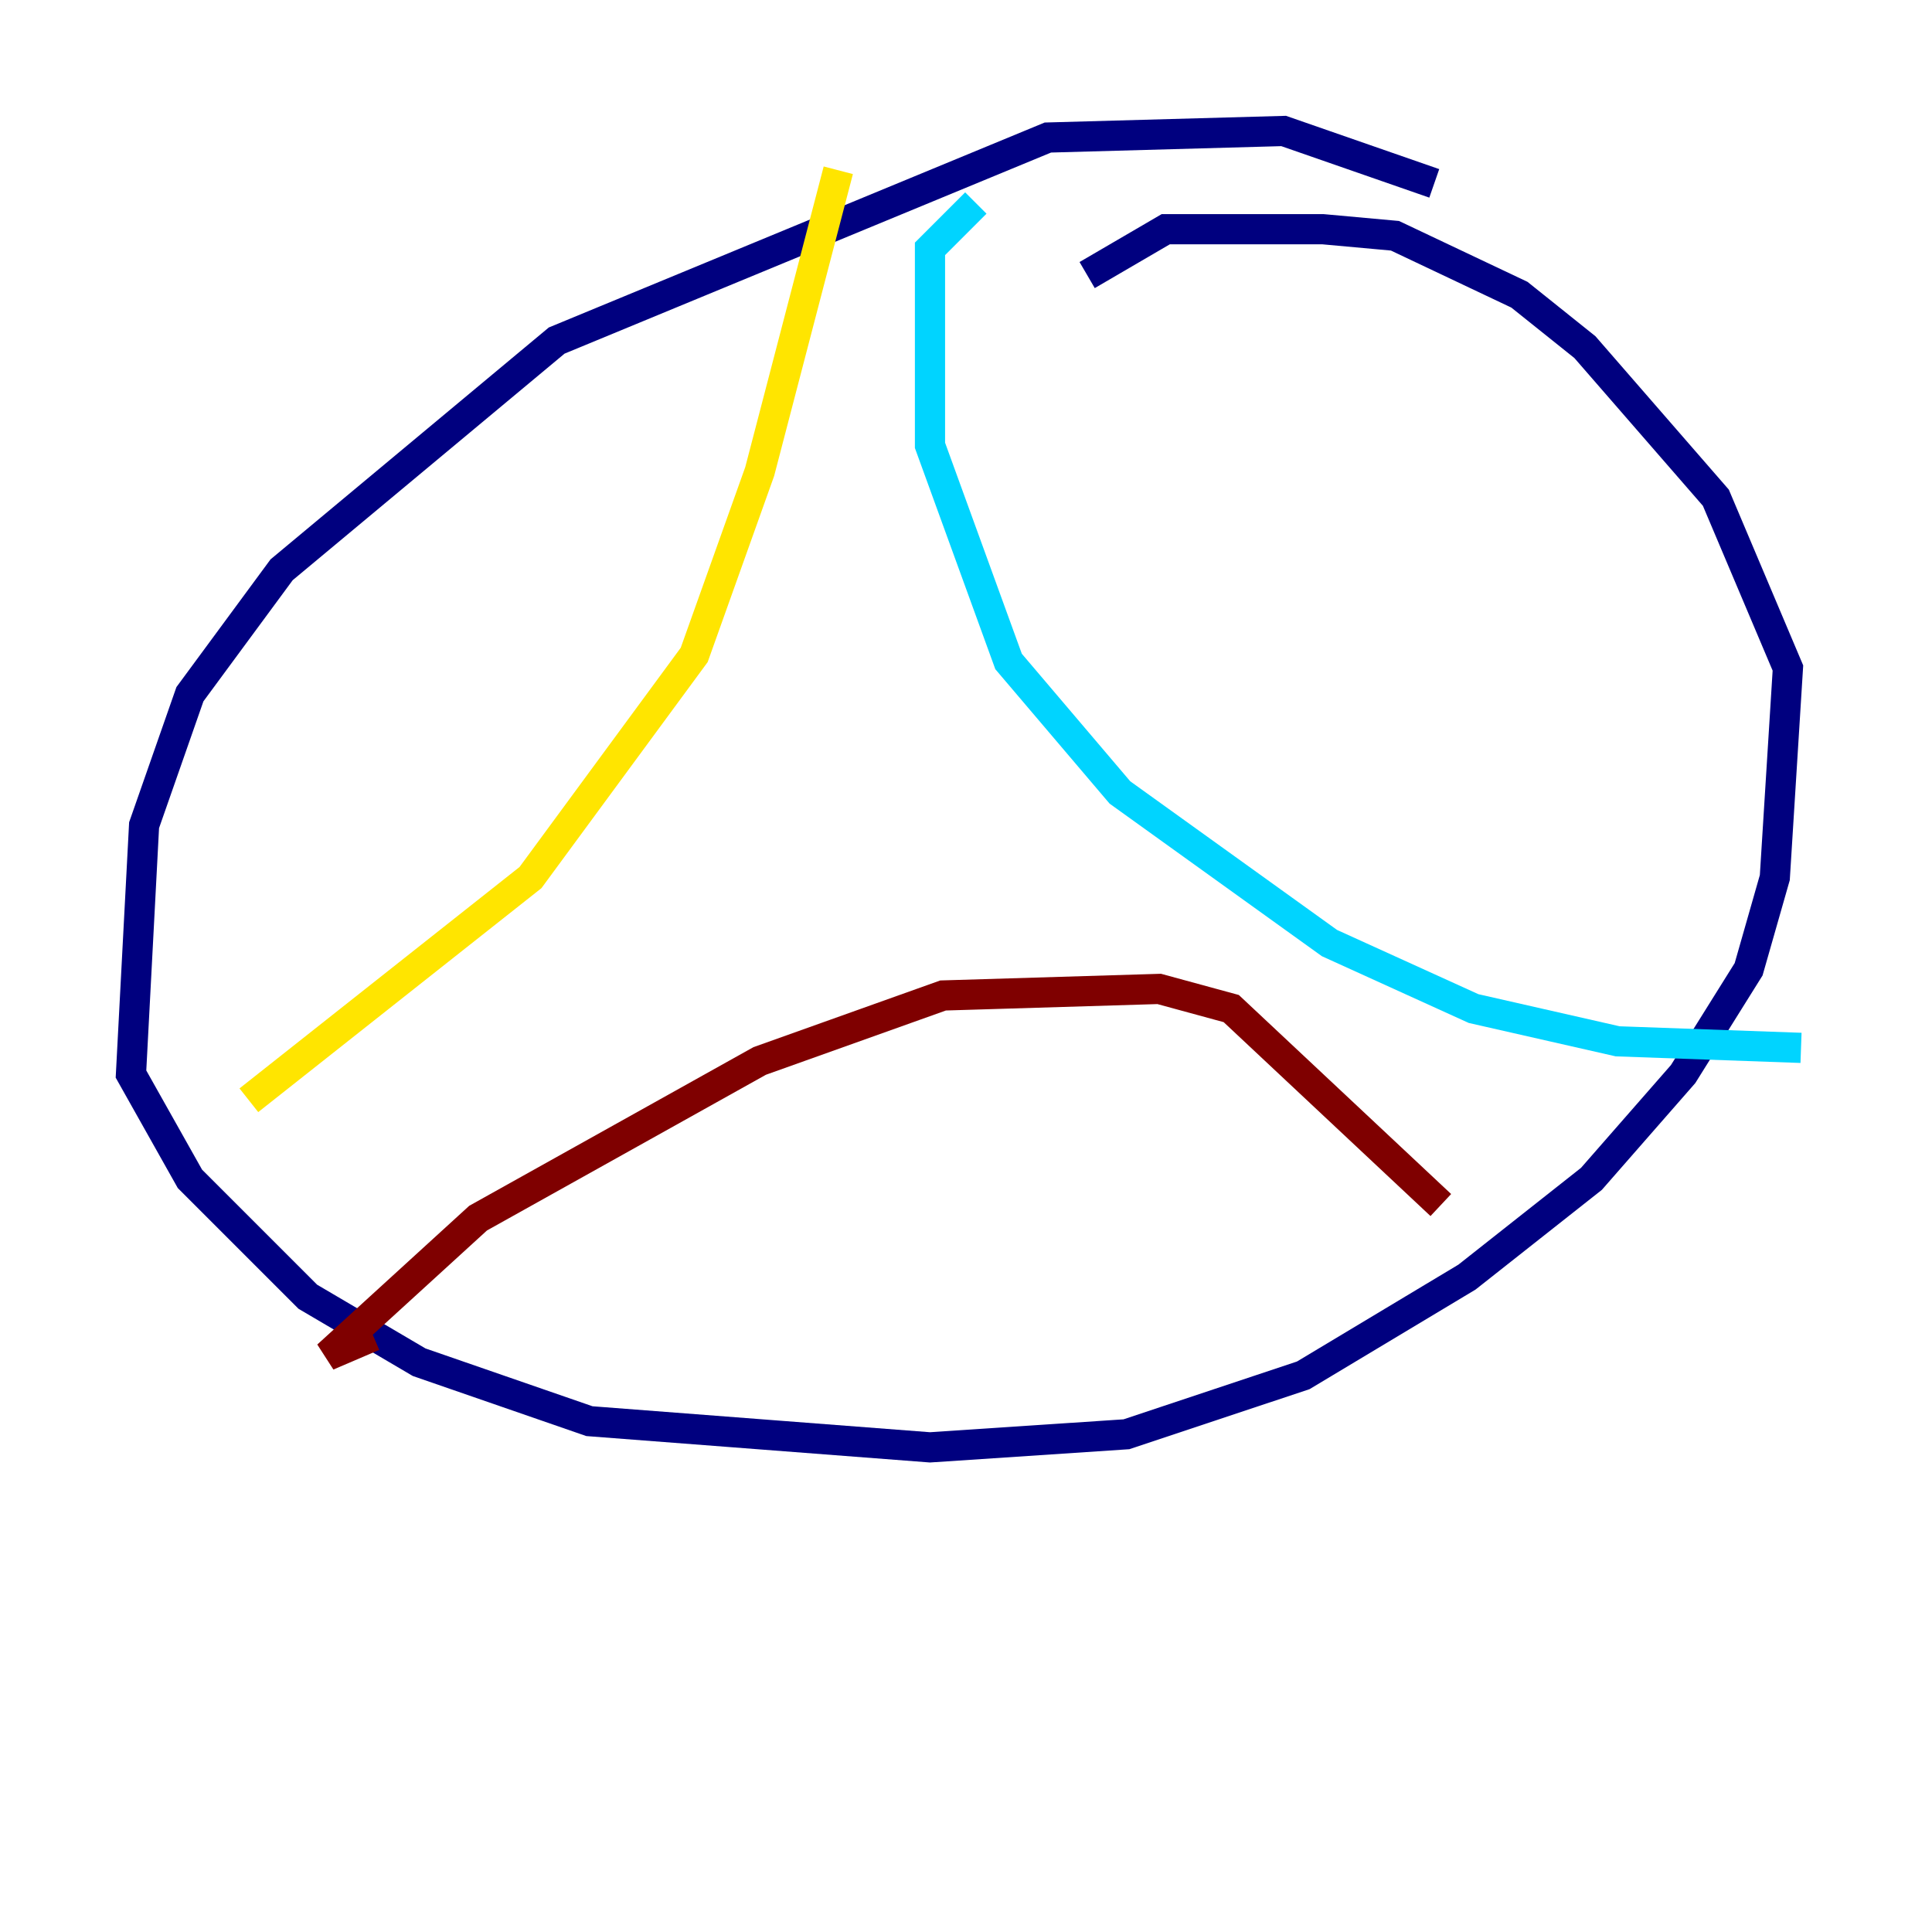 <?xml version="1.0" encoding="utf-8" ?>
<svg baseProfile="tiny" height="128" version="1.2" viewBox="0,0,128,128" width="128" xmlns="http://www.w3.org/2000/svg" xmlns:ev="http://www.w3.org/2001/xml-events" xmlns:xlink="http://www.w3.org/1999/xlink"><defs /><polyline fill="none" points="95.024,12.149 85.044,8.678 69.424,9.112 36.881,22.563 18.658,37.749 12.583,45.993 9.546,54.671 8.678,71.159 12.583,78.102 20.393,85.912 27.77,90.251 39.051,94.156 61.614,95.891 74.63,95.024 86.346,91.119 97.193,84.61 105.437,78.102 111.512,71.159 115.851,64.217 117.586,58.142 118.454,44.258 113.681,32.976 105.003,22.997 100.664,19.525 92.42,15.62 87.647,15.186 77.234,15.186 72.027,18.224" stroke="#00007f" stroke-width="2" /><polyline fill="none" points="64.651,13.451 61.614,16.488 61.614,29.505 66.82,43.824 74.197,52.502 88.081,62.481 97.627,66.82 107.173,68.99 119.322,69.424" stroke="#00d4ff" stroke-width="2" /><polyline fill="none" points="55.539,11.281 50.332,31.241 45.993,43.39 35.146,58.142 16.488,72.895" stroke="#ffe500" stroke-width="2" /><polyline fill="none" points="24.732,88.515 21.695,89.817 31.675,80.705 50.332,70.291 62.481,65.953 76.8,65.519 81.573,66.82 95.458,79.837" stroke="#7f0000" stroke-width="2" /></svg>